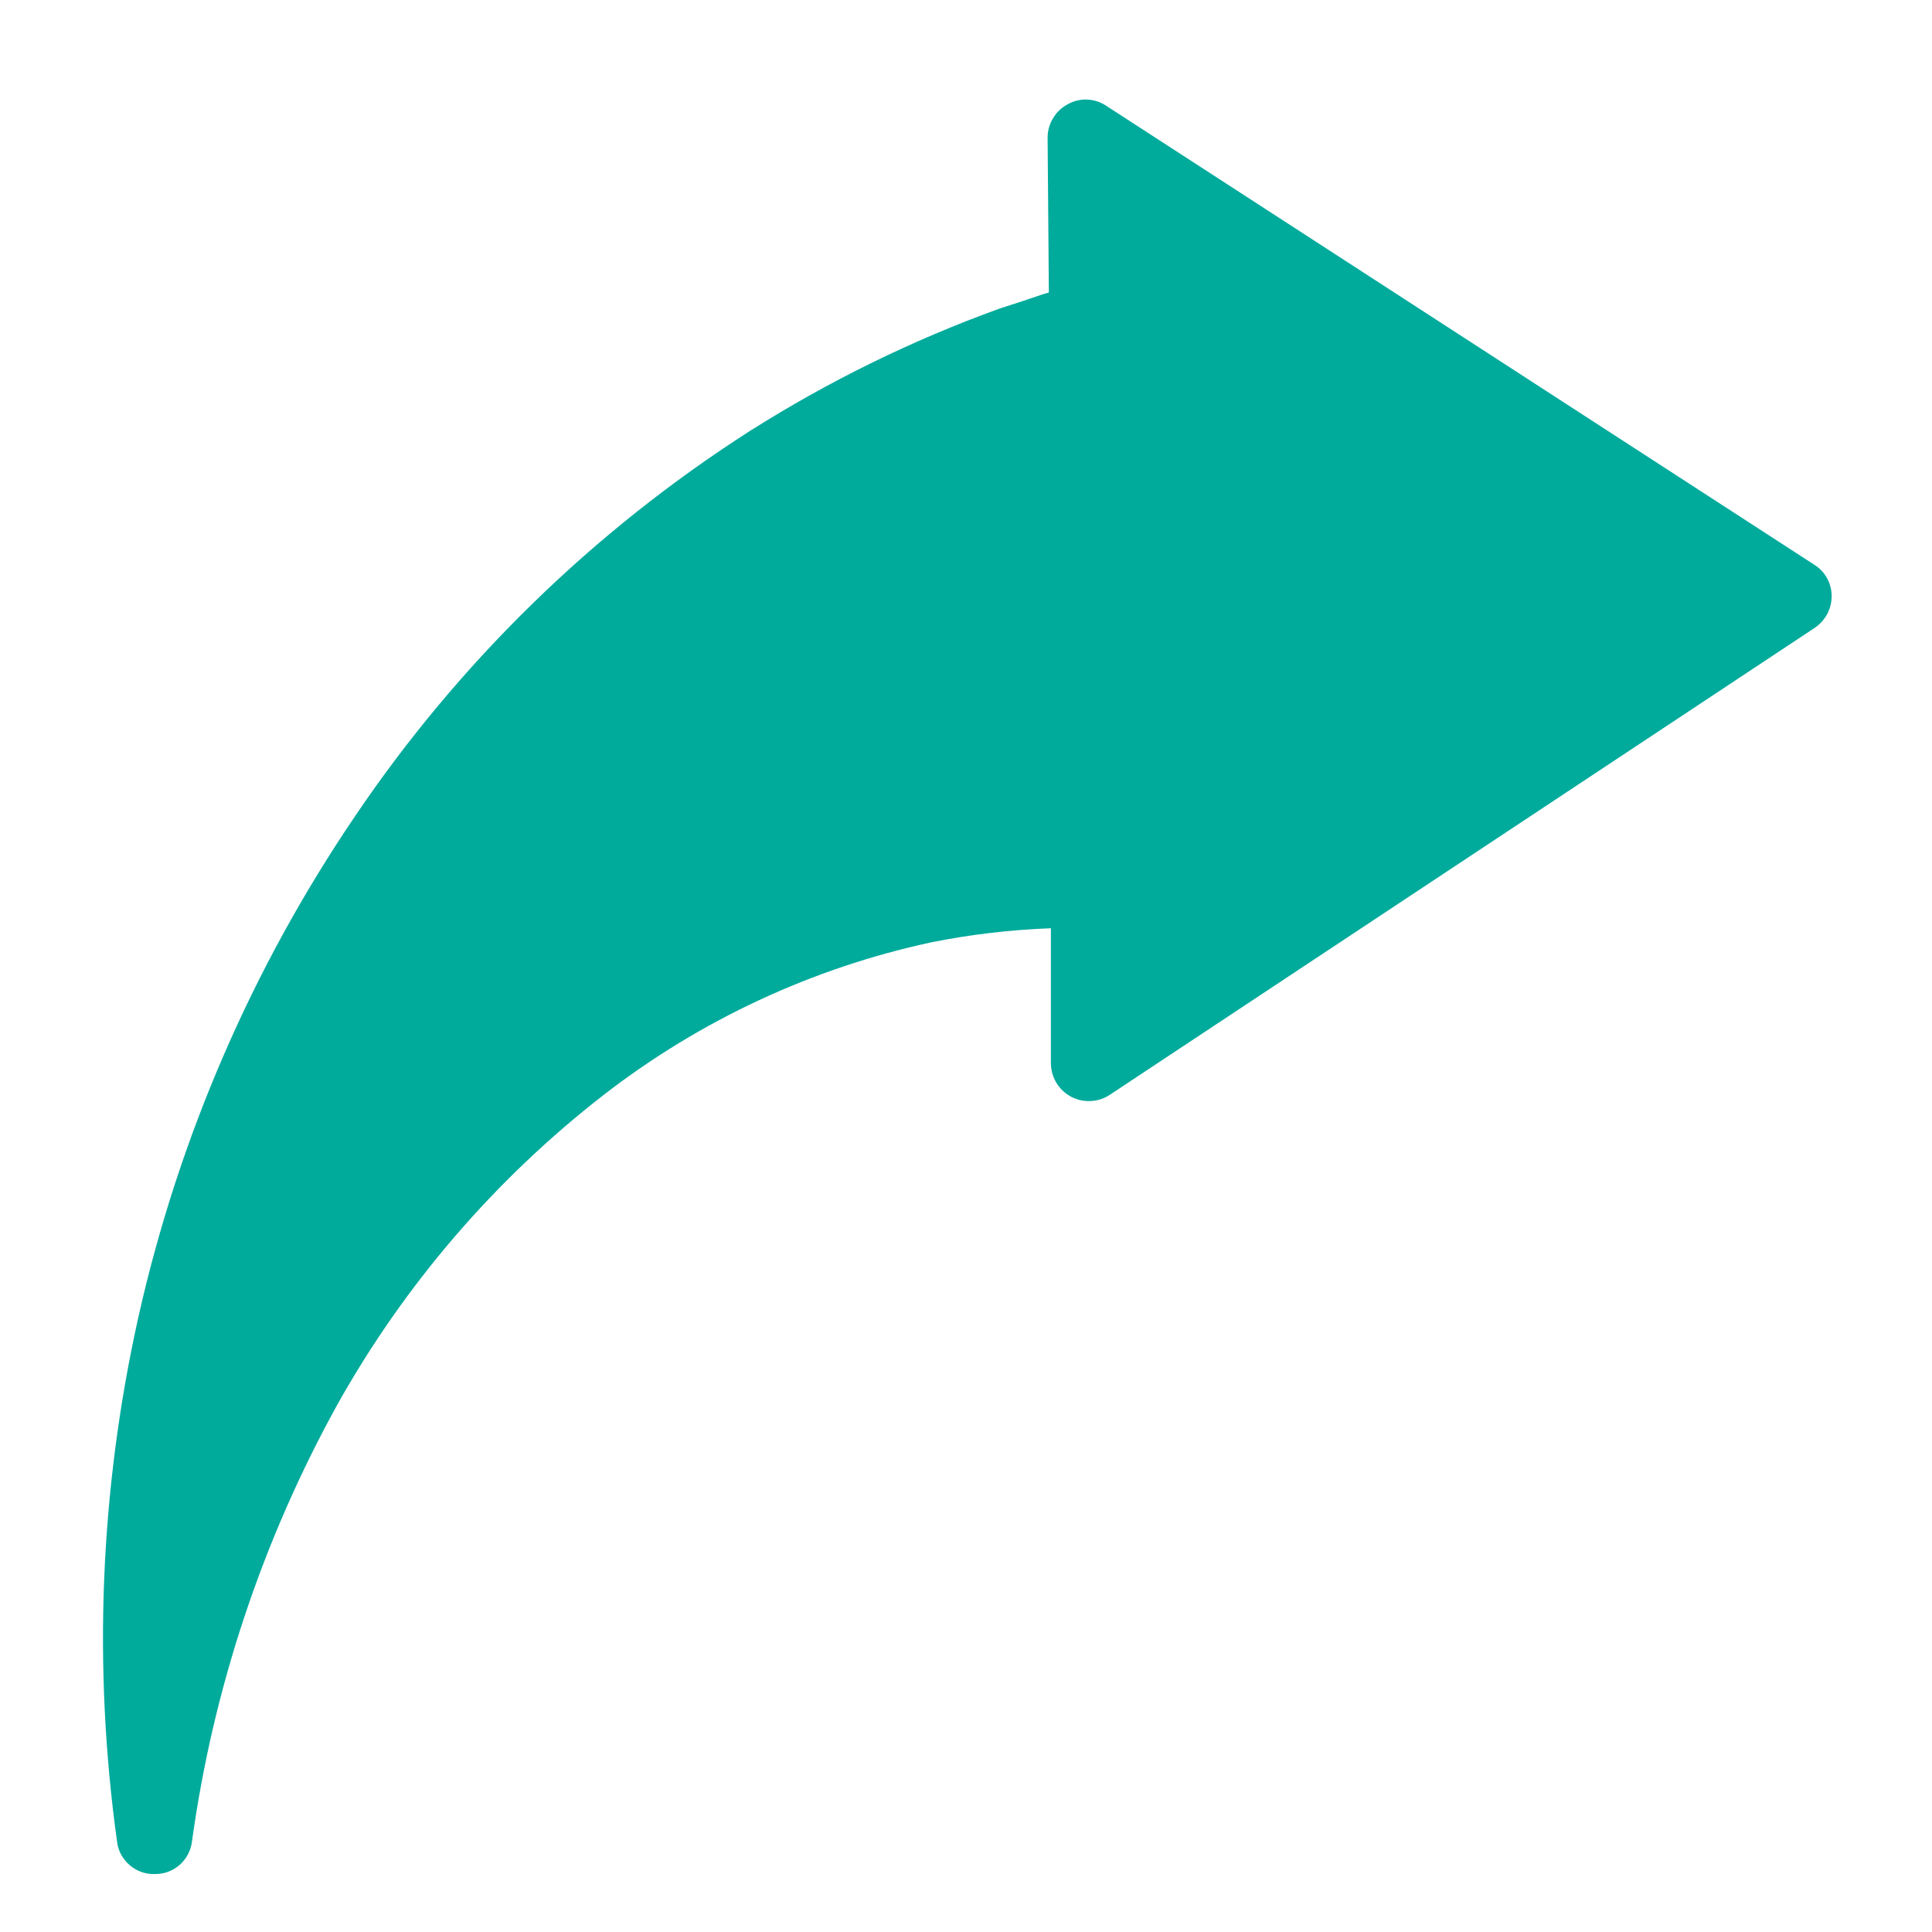 <svg width="17" height="17" viewBox="0 0 17 17" fill="none" xmlns="http://www.w3.org/2000/svg">
<path d="M16.117 5.245C16.117 5.19 16.103 5.135 16.076 5.087C16.05 5.039 16.011 4.998 15.964 4.969L9.731 0.929C9.681 0.896 9.623 0.878 9.563 0.876C9.503 0.874 9.444 0.889 9.392 0.919C9.339 0.948 9.295 0.99 9.265 1.042C9.234 1.093 9.218 1.152 9.218 1.212L9.229 2.574C9.209 2.58 9.191 2.584 9.171 2.591C9.053 2.631 8.936 2.671 8.799 2.714C8.026 2.993 7.287 3.356 6.594 3.795C5.219 4.676 4.038 5.828 3.124 7.182C2.219 8.516 1.573 10.009 1.219 11.583C0.88 13.1 0.816 14.665 1.03 16.205C1.039 16.285 1.079 16.358 1.14 16.411C1.2 16.464 1.279 16.492 1.359 16.49C1.44 16.492 1.518 16.464 1.579 16.411C1.64 16.358 1.679 16.285 1.689 16.205C1.875 14.857 2.309 13.554 2.967 12.362C3.559 11.303 4.358 10.374 5.316 9.631C6.163 8.976 7.146 8.518 8.193 8.292C8.541 8.222 8.893 8.181 9.247 8.168V9.357C9.248 9.418 9.264 9.477 9.296 9.529C9.327 9.58 9.372 9.622 9.426 9.651C9.48 9.679 9.54 9.692 9.6 9.688C9.661 9.685 9.719 9.665 9.769 9.631L15.969 5.524C16.015 5.493 16.052 5.451 16.078 5.403C16.104 5.354 16.117 5.3 16.117 5.245Z" fill="#00AB9C"/>
</svg>
